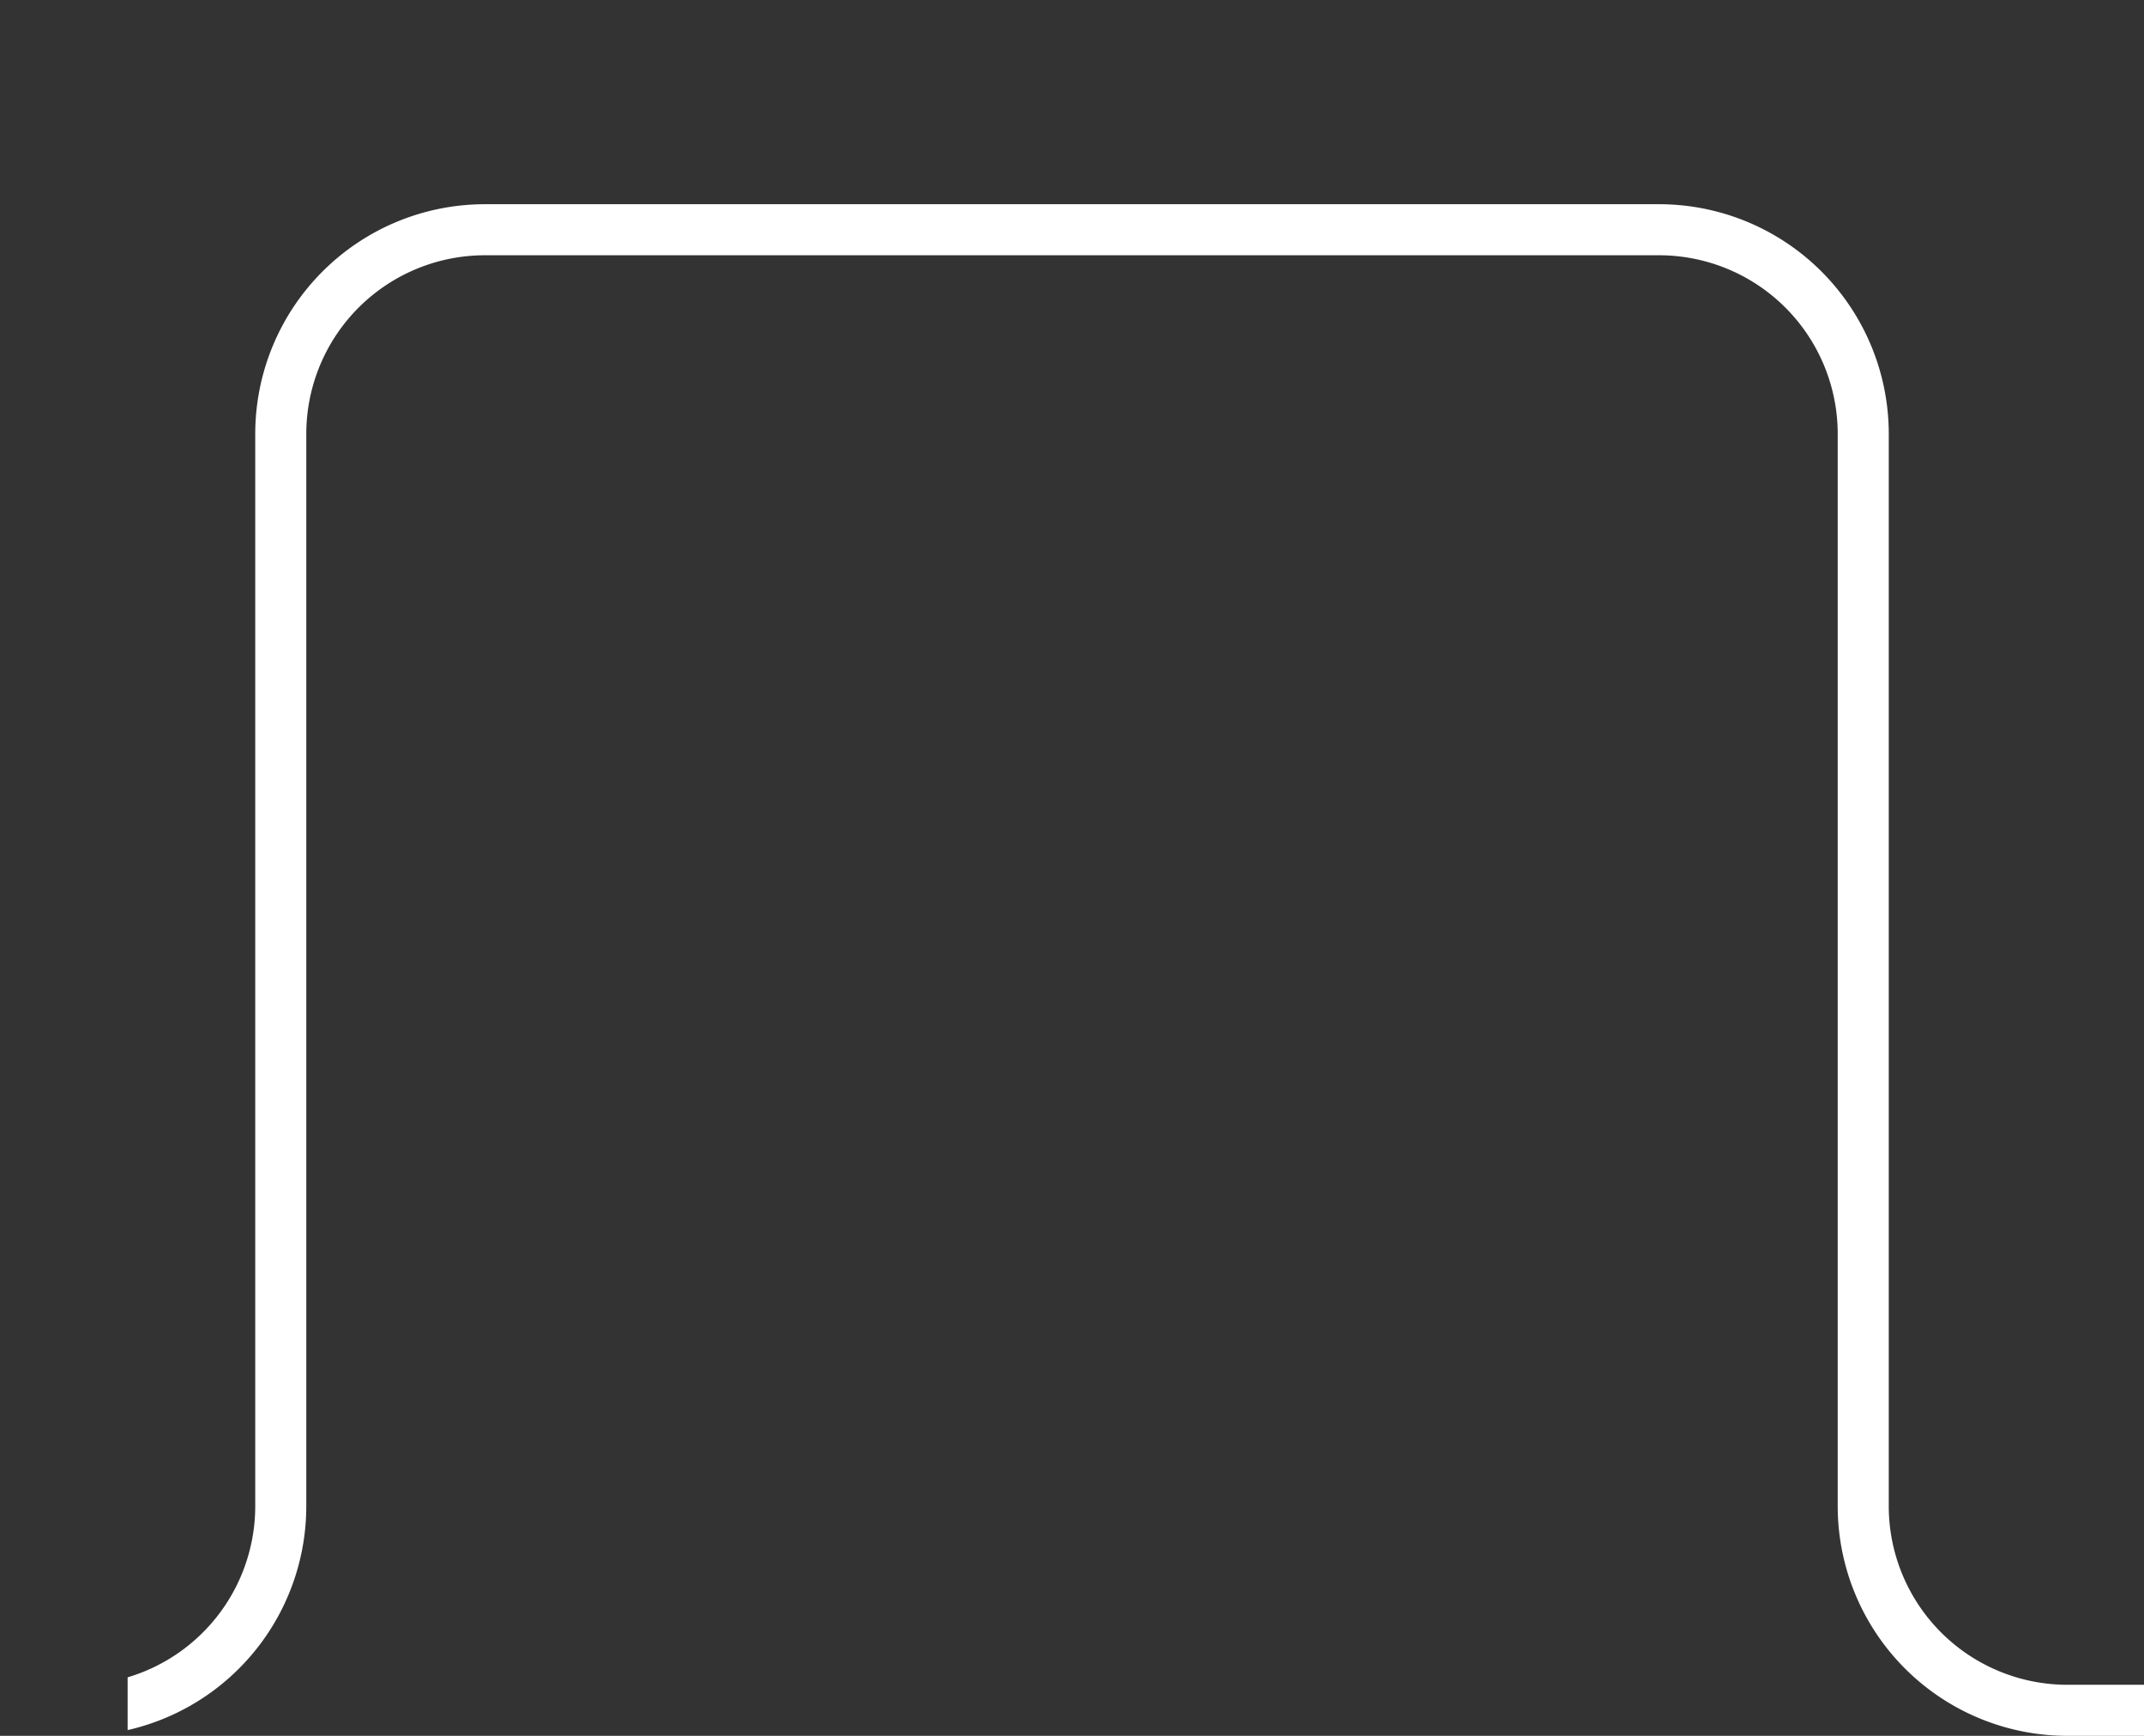 <svg xmlns="http://www.w3.org/2000/svg" viewBox="0 0 42 34" stroke="white" stroke-width="1" stroke-linecap="butt" fill="none">
    <rect x="0" y="0" width="42" height="34" fill="#333333" stroke="none"/>
    <defs>
        <clipPath id="clip">
            <rect x="2.5" y="0" width="39.5" height="34"/>
        </clipPath>
    </defs>
    <path clip-path="url(#clip)" d="M 1.5,33.5 a 4 4 0 0 0 4 -4 v -21 a 4 4 0 0 1 4 -4 h 23 a 4 4 0 0 1 4 4 v 21 a 4 4 0 0 0 4 4 h 1.5"/>
</svg>

